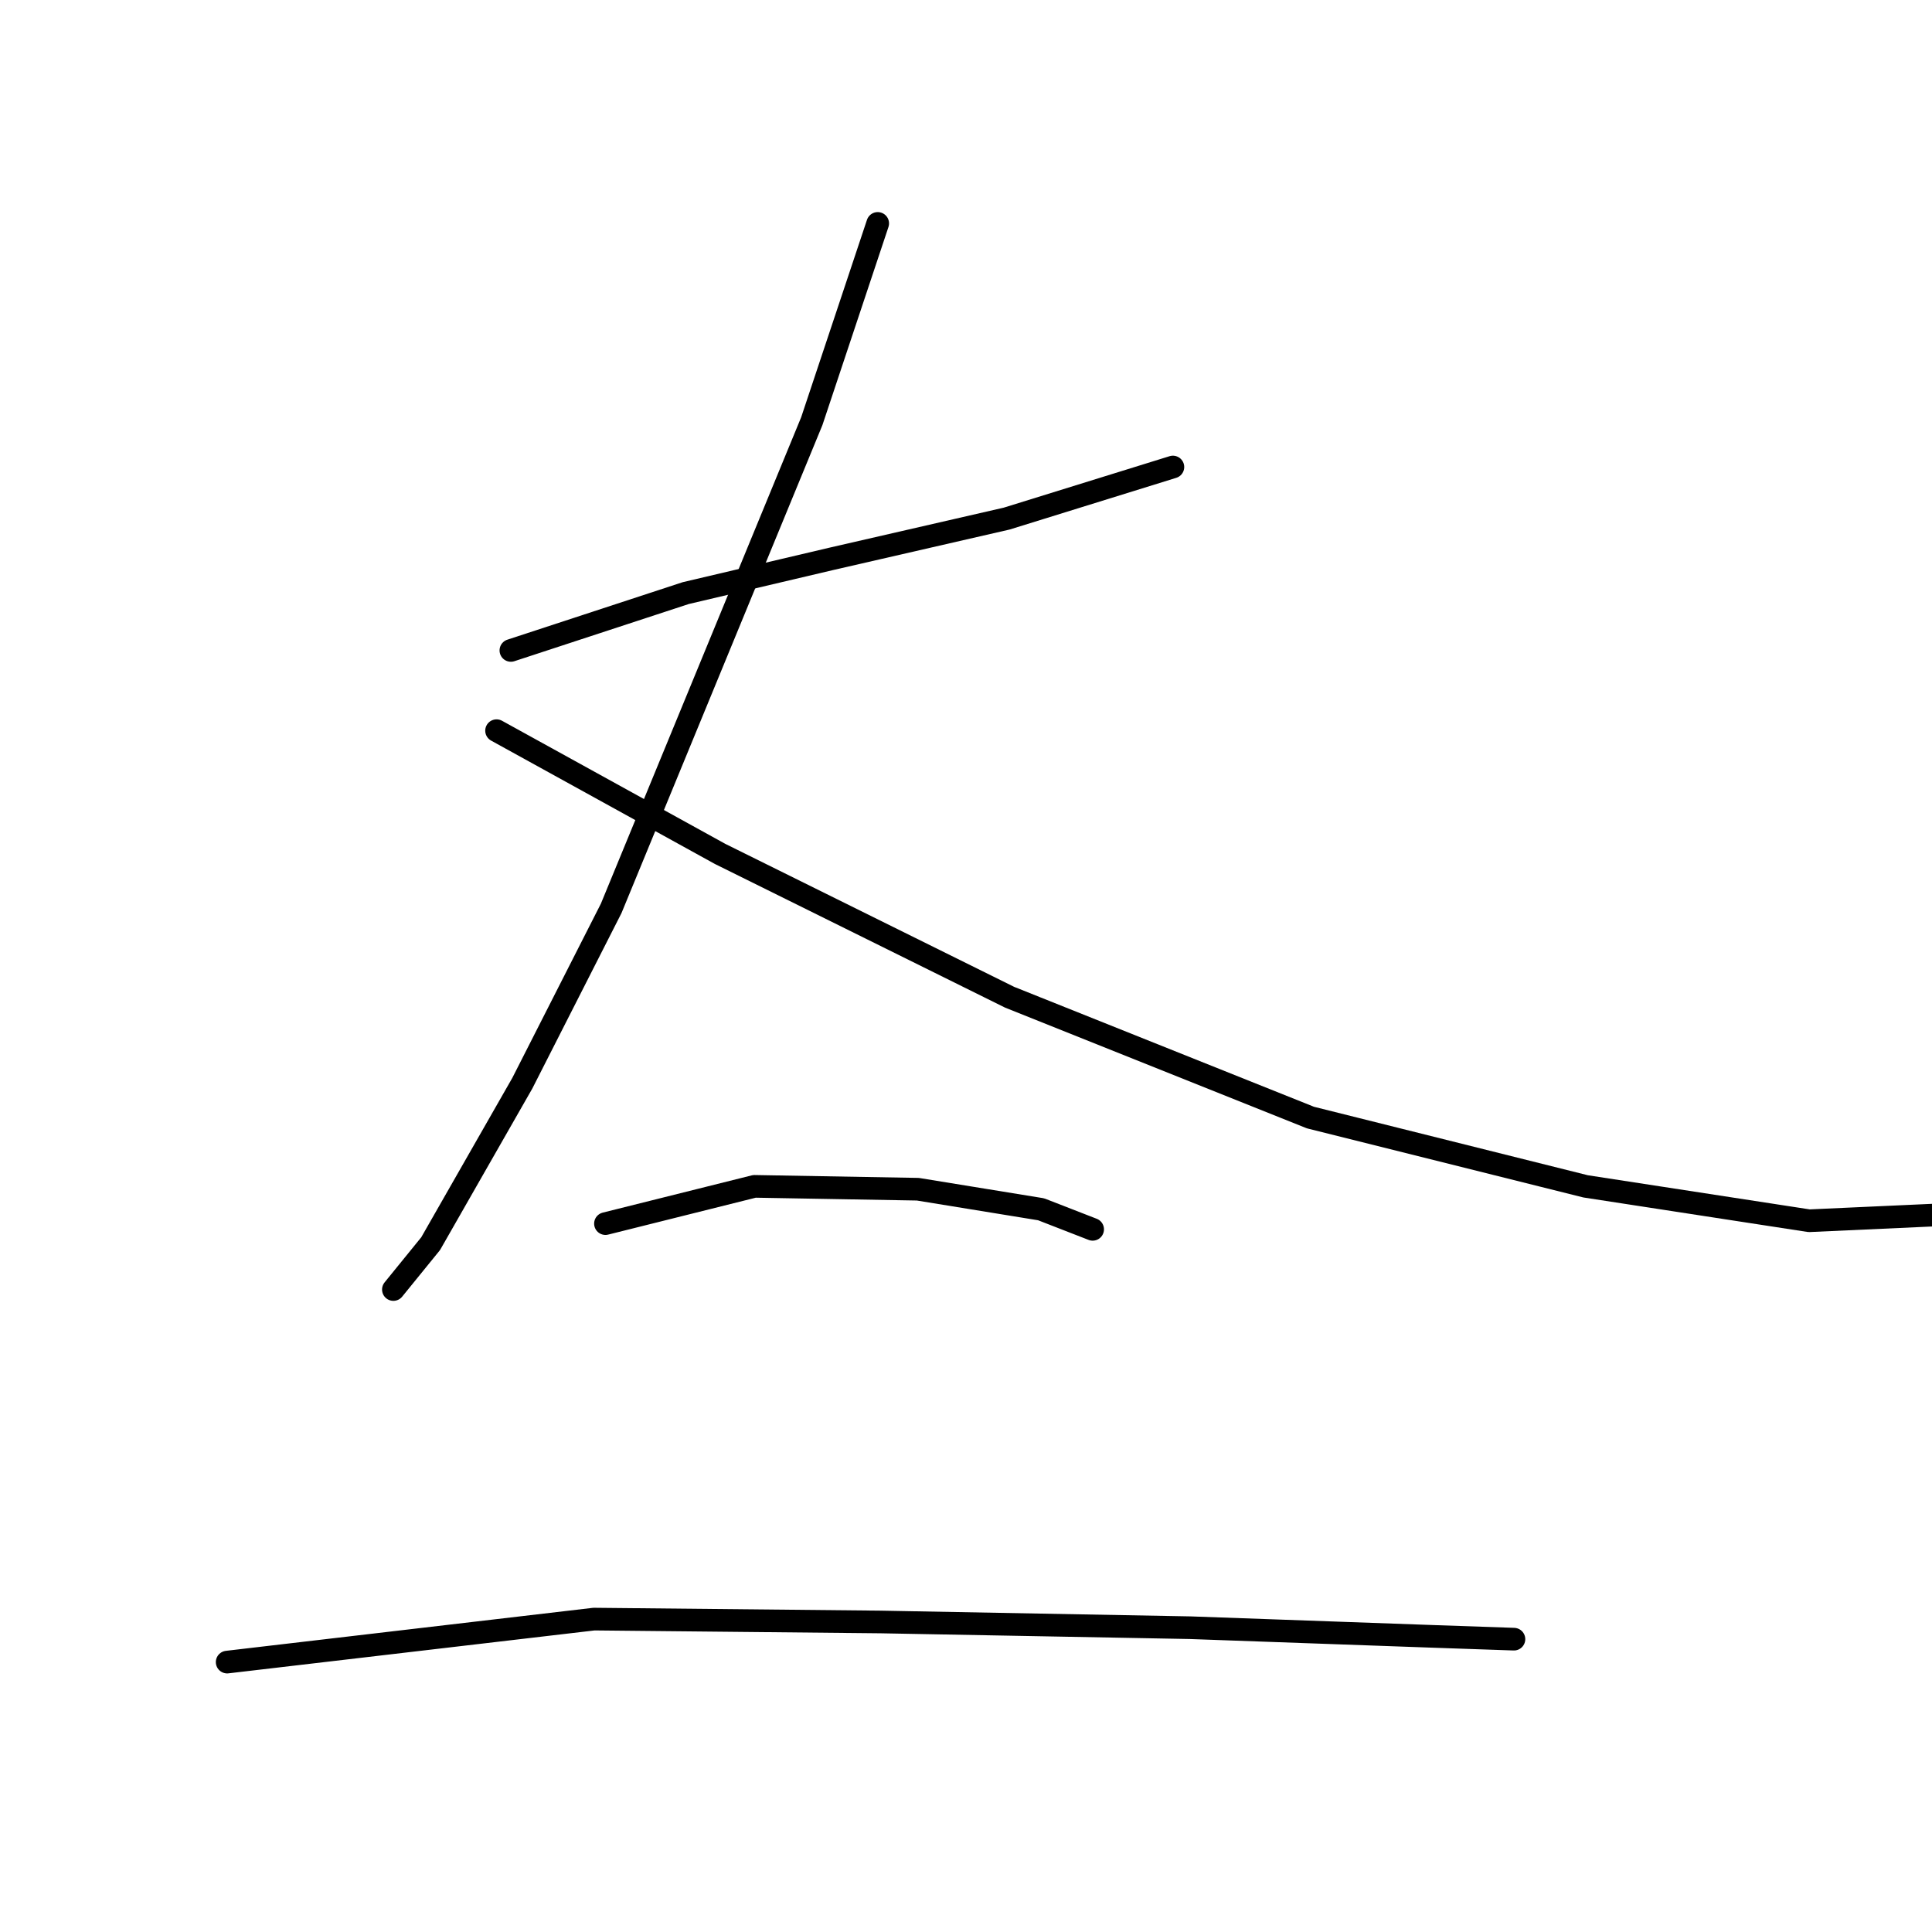 <?xml version="1.0" standalone="no"?>
    <svg width="256" height="256" xmlns="http://www.w3.org/2000/svg" version="1.1">
    <polyline stroke="black" stroke-width="3" stroke-linecap="round" fill="transparent" stroke-linejoin="round" points="67.694 86.186 90.859 78.591 110.226 74.034 133.391 68.717 155.416 61.882 155.416 61.882 " />
        <polyline stroke="black" stroke-width="3" stroke-linecap="round" fill="transparent" stroke-linejoin="round" points="116.302 29.603 107.568 55.806 94.277 88.084 80.986 120.363 69.213 143.527 57.062 164.793 52.125 170.869 52.125 170.869 " />
        <polyline stroke="black" stroke-width="3" stroke-linecap="round" fill="transparent" stroke-linejoin="round" points="65.796 96.818 95.416 113.148 133.77 132.135 173.644 148.084 210.099 157.198 239.72 161.755 256.428 160.996 256.428 160.996 " />
        <polyline stroke="black" stroke-width="3" stroke-linecap="round" fill="transparent" stroke-linejoin="round" points="80.226 162.135 99.973 157.198 121.618 157.578 137.948 160.236 144.783 162.894 144.783 162.894 " />
        <polyline stroke="black" stroke-width="3" stroke-linecap="round" fill="transparent" stroke-linejoin="round" points="30.099 220.236 78.707 214.54 116.682 214.92 157.694 215.679 189.593 216.818 200.606 217.198 200.606 217.198 " />
        </svg>